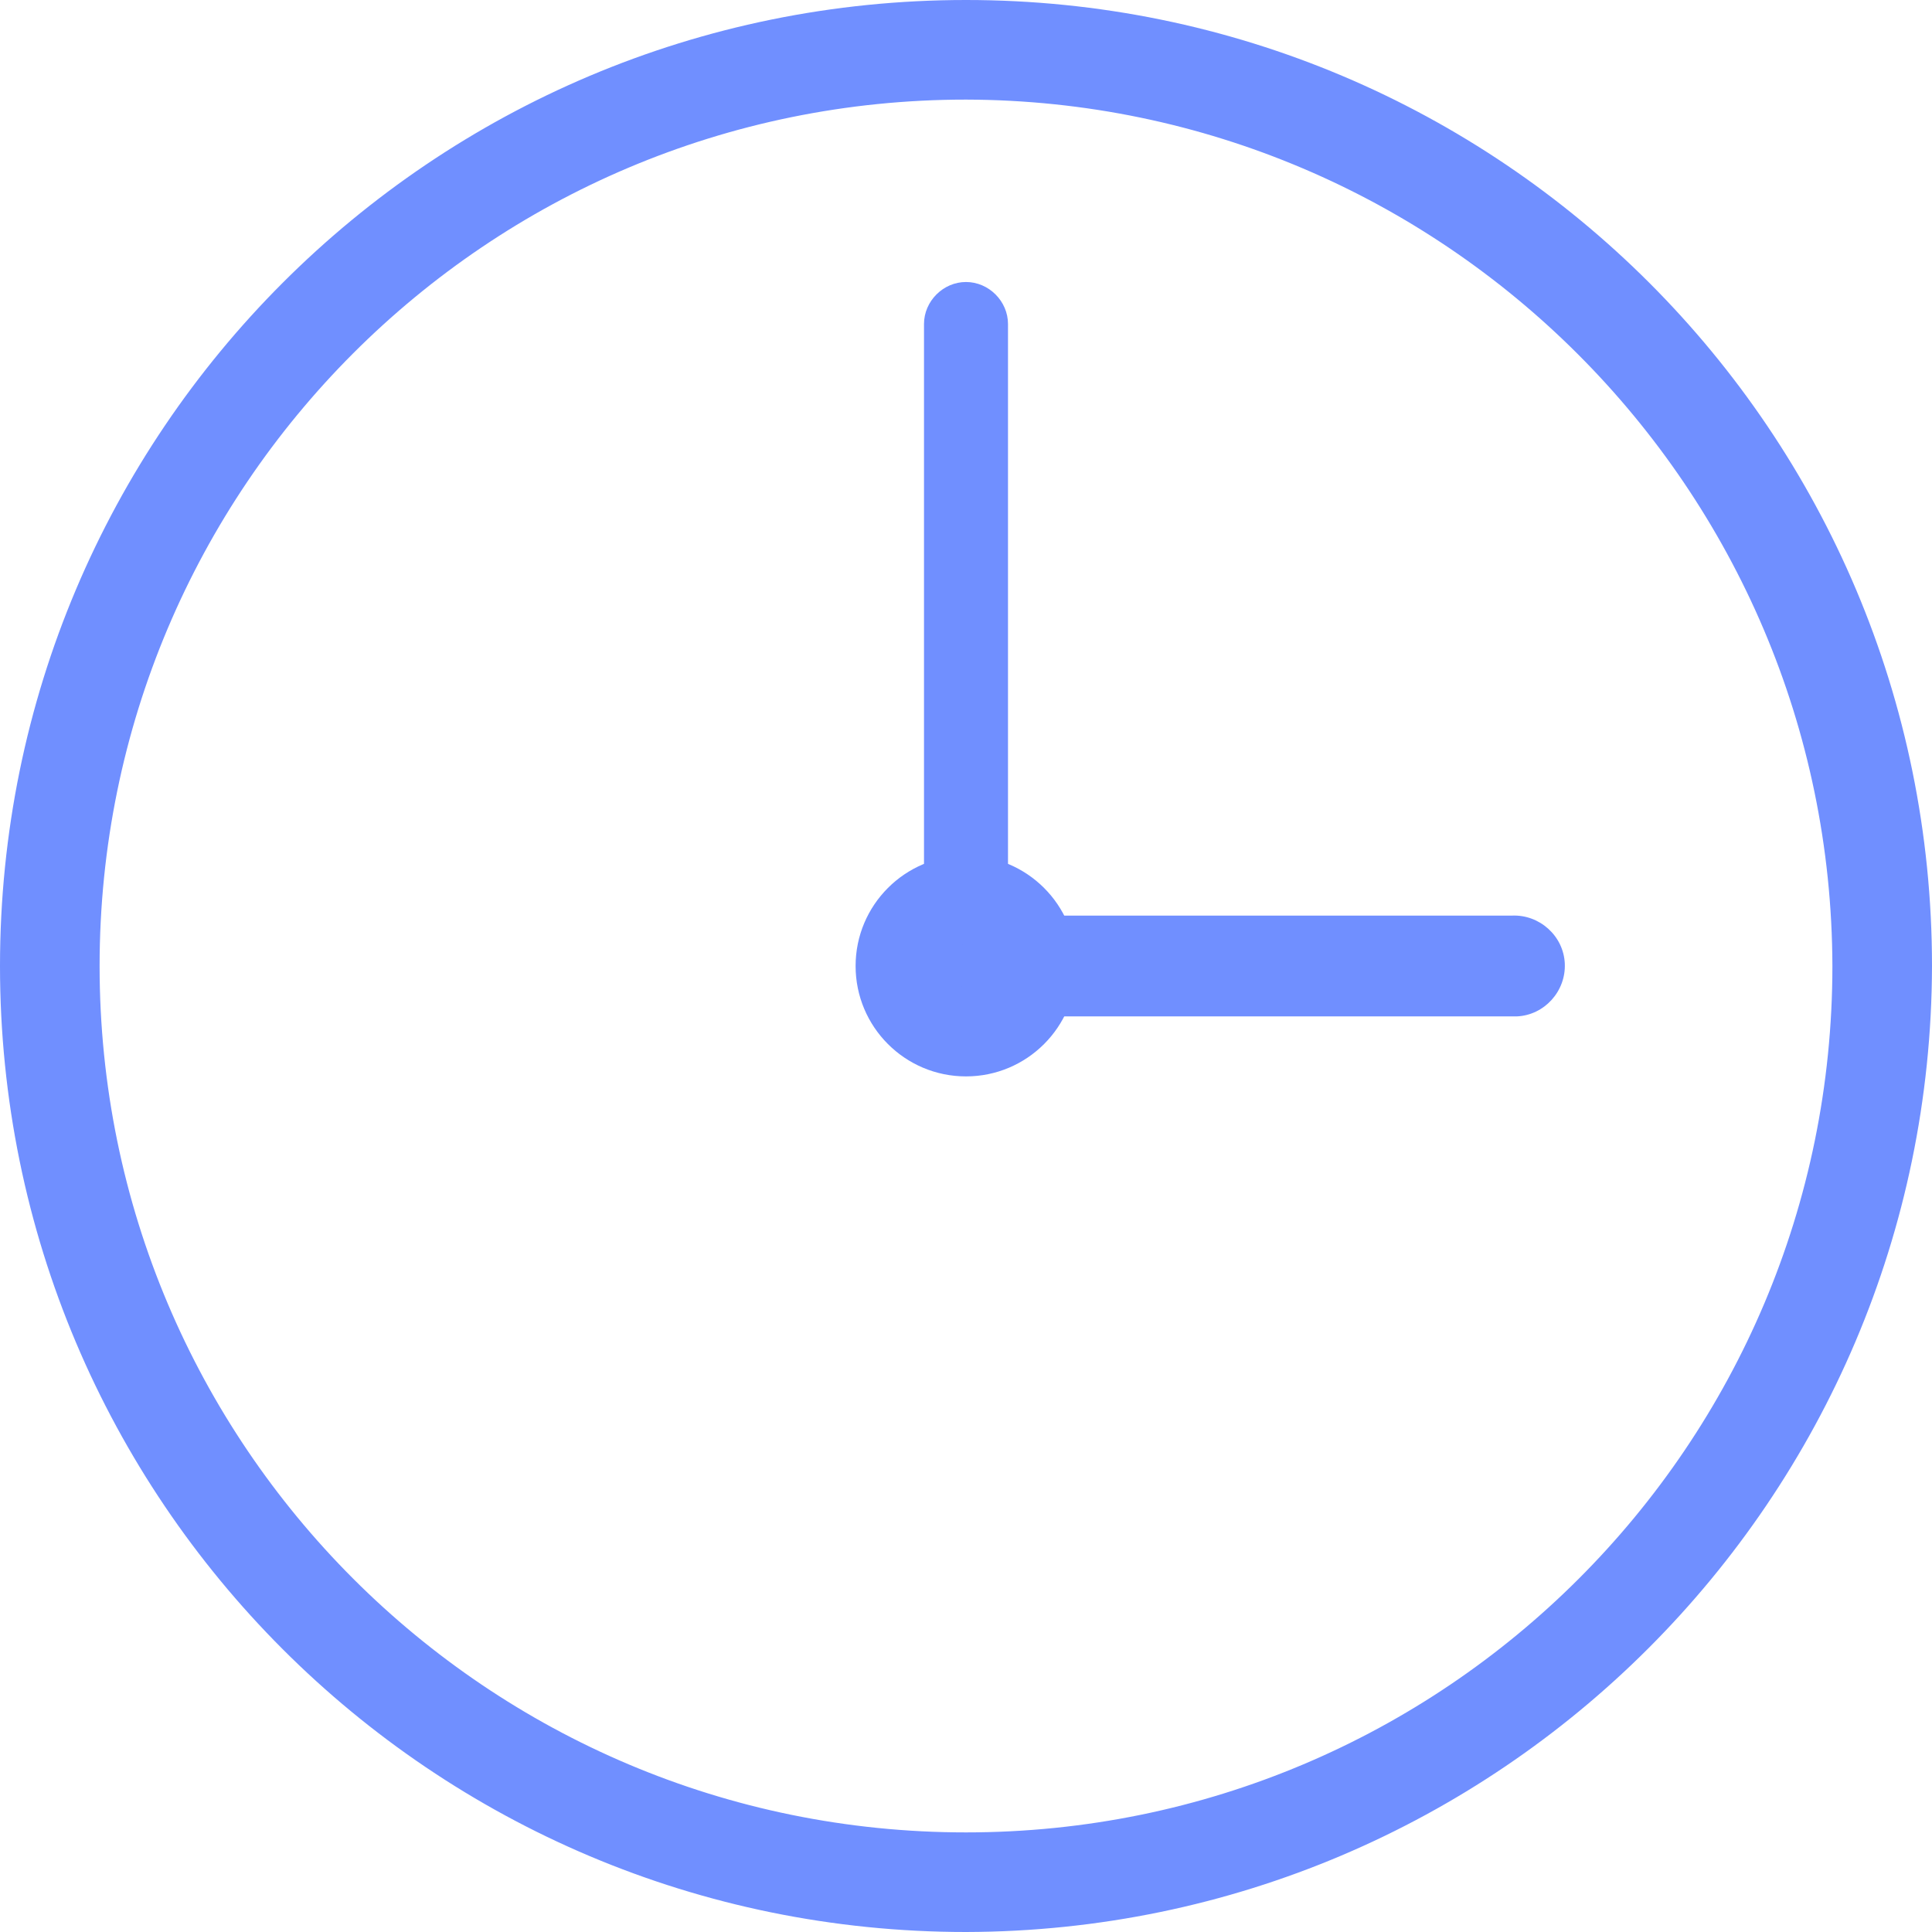 <?xml version="1.0" encoding="utf-8"?>
<!-- Generator: Adobe Illustrator 23.1.1, SVG Export Plug-In . SVG Version: 6.00 Build 0)  -->
<svg version="1.1" id="图层_1" xmlns="http://www.w3.org/2000/svg" xmlns:xlink="http://www.w3.org/1999/xlink" x="0px" y="0px"
	 viewBox="0 0 161 161" style="enable-background:new 0 0 161 161;" xml:space="preserve">
<style type="text/css">
	.st0{fill:#708FFF;}
</style>
<title>资源 1</title>
<g>
	<g id="图层_1-2">
		<path class="st0" d="M80.5,161C36,161,0,125,0,80.5S36,0,80.5,0S161,36,161,80.5c0,0,0,0,0,0C160.9,124.9,124.9,160.9,80.5,161z
			 M80.5,8.3C40.6,8.3,8.3,40.6,8.3,80.5s32.3,72.2,72.2,72.2s72.2-32.3,72.2-72.2l0,0C152.6,40.7,120.3,8.4,80.5,8.3L80.5,8.3z"/>
		<circle class="st0" cx="80.5" cy="80.5" r="9.2"/>
		<path class="st0" d="M80.5,84c-1.9,0-3.5-1.6-3.5-3.5V27c0-1.9,1.6-3.5,3.5-3.5S84,25.1,84,27v53.5C84,82.4,82.4,84,80.5,84z"/>
		<path class="st0" d="M126,84.7H84.2c-2.3,0.1-4.3-1.7-4.4-4c-0.1-2.3,1.7-4.3,4-4.4c0.1,0,0.3,0,0.4,0H126c2.3-0.1,4.3,1.7,4.4,4
			c0.1,2.3-1.7,4.3-4,4.4C126.3,84.7,126.1,84.7,126,84.7z"/>
	</g>
</g>
</svg>
